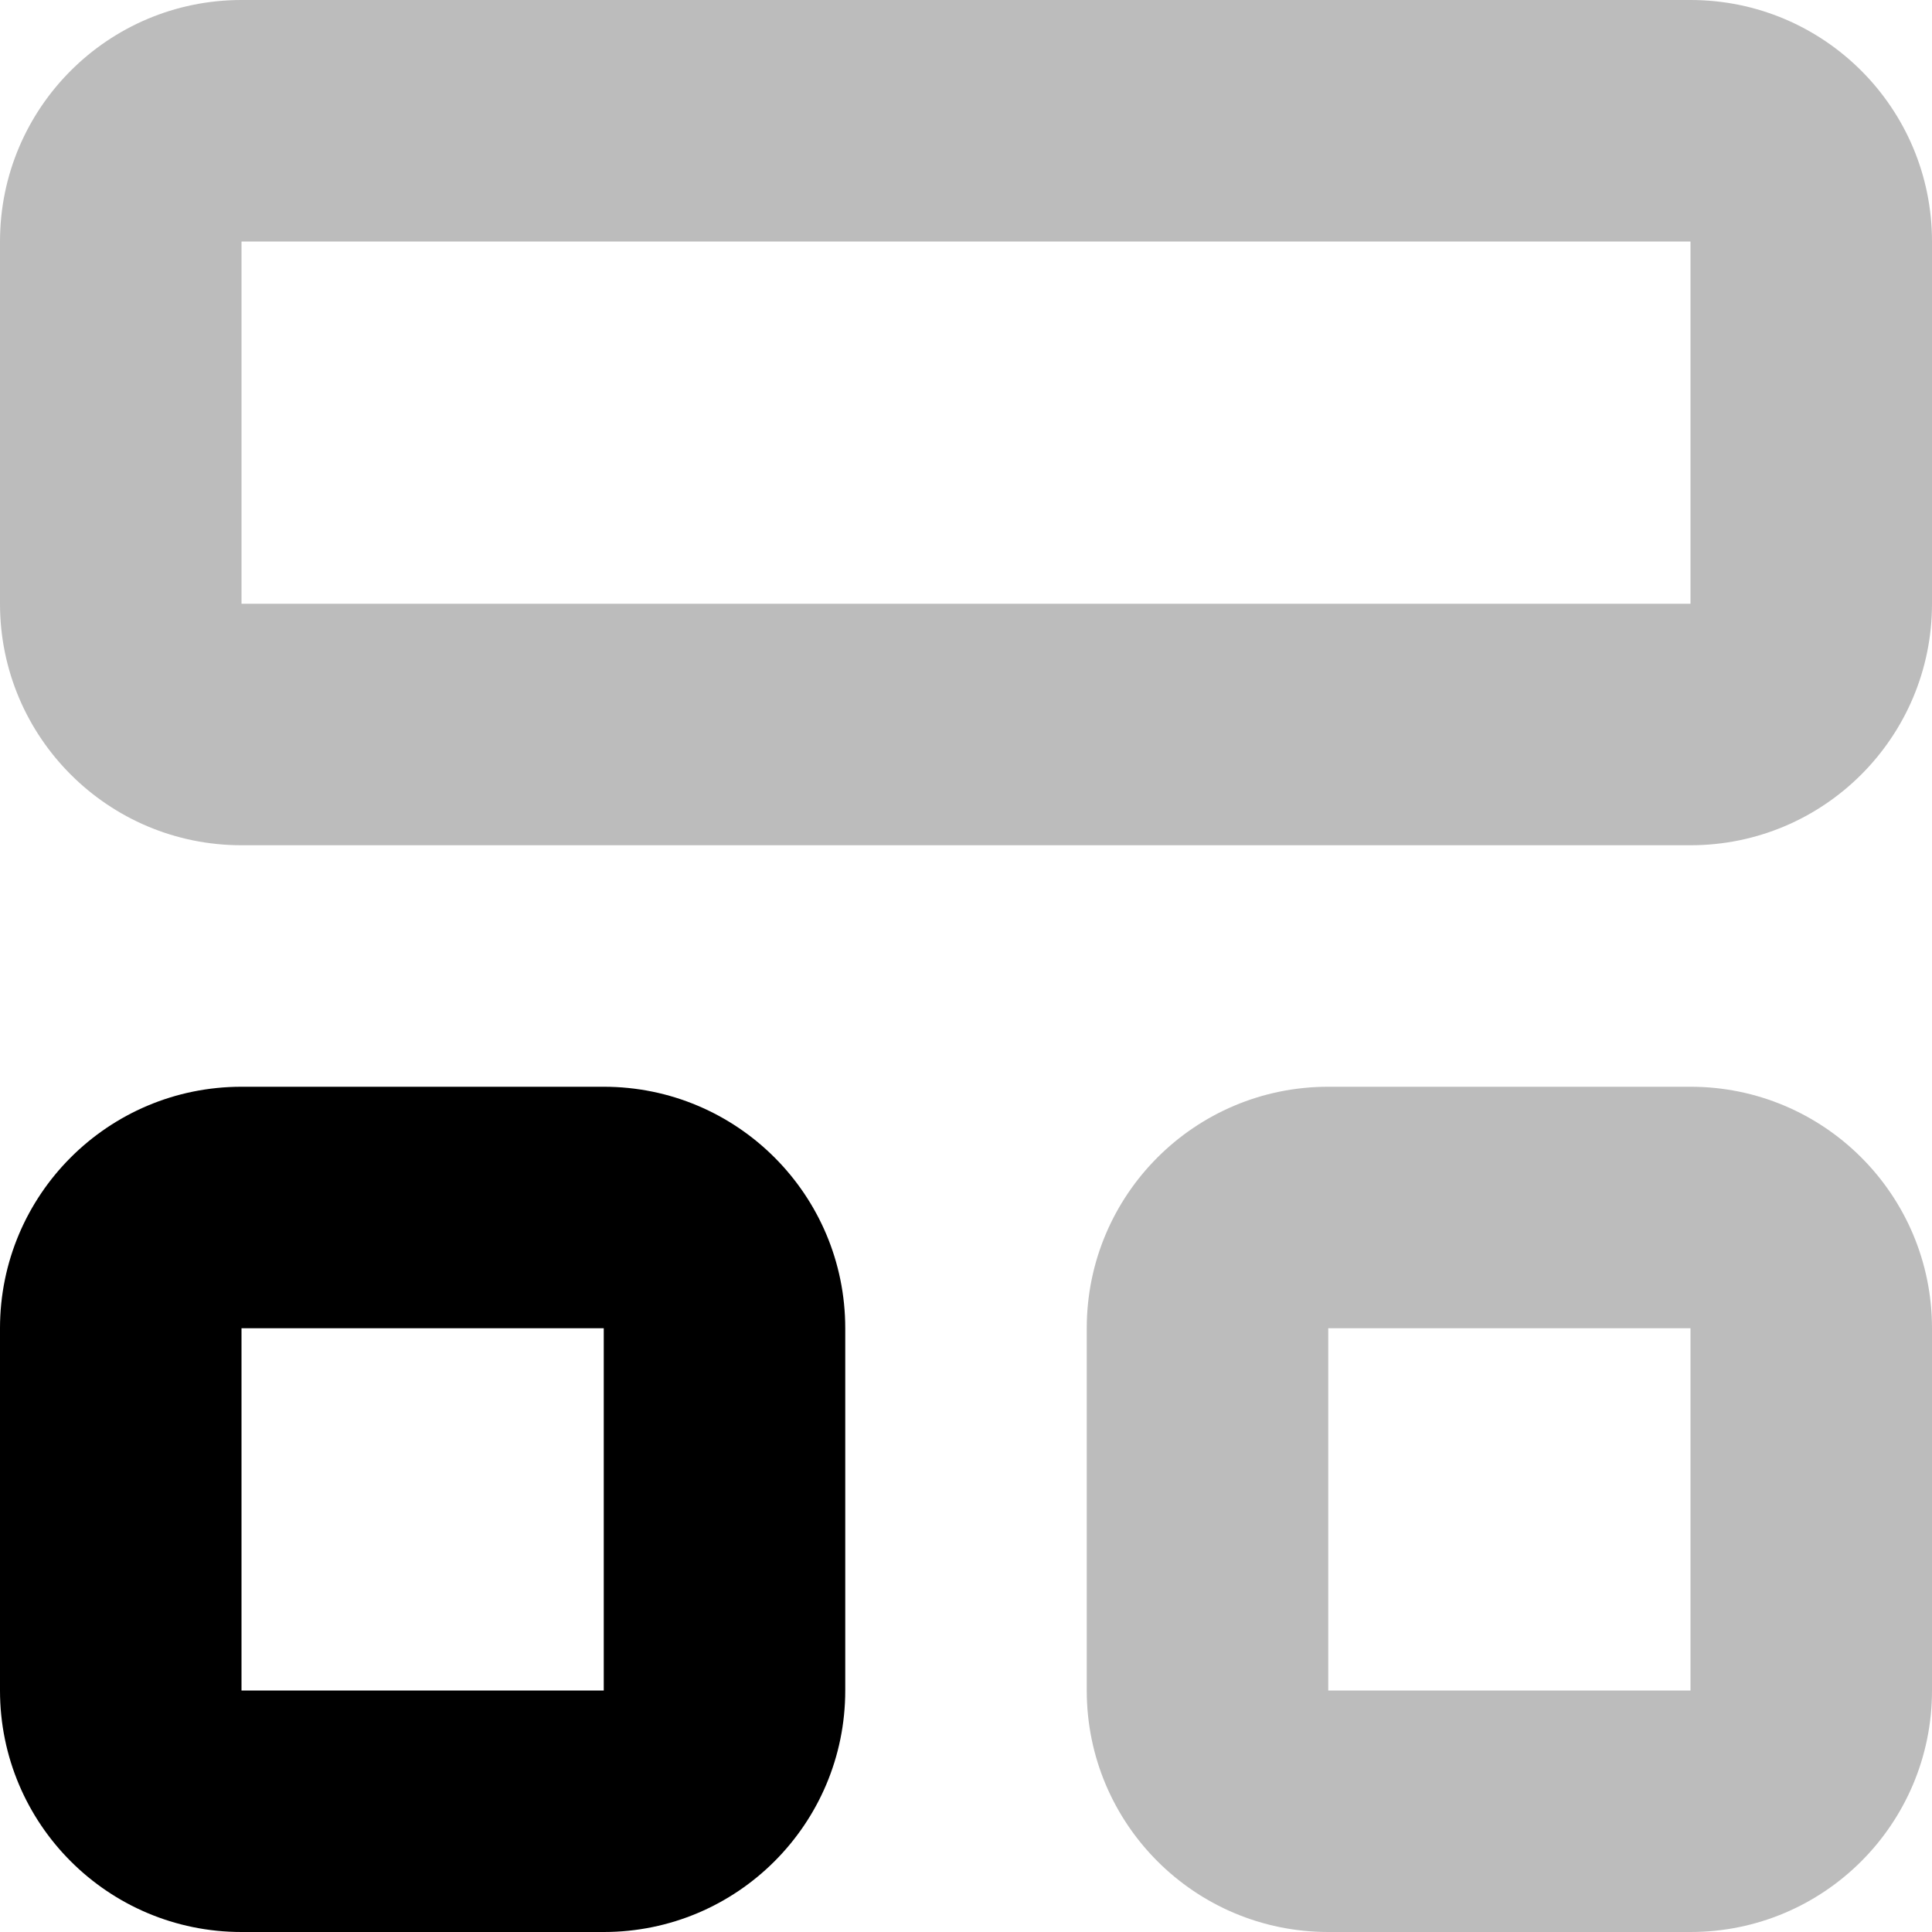 <svg width="16" height="16" viewBox="0 0 16 16" xmlns="http://www.w3.org/2000/svg">
<path fill-rule="evenodd" clip-rule="evenodd" d="M5 11H2L2 14H5V11ZM2 9C0.895 9 0 9.895 0 11V14C0 15.105 0.895 16 2 16H5C6.105 16 7 15.105 7 14V11C7 9.895 6.105 9 5 9H2Z"/>
<path fill-rule="evenodd" clip-rule="evenodd" d="M14 11H11L11 14H14V11ZM11 9C9.895 9 9 9.895 9 11V14C9 15.105 9.895 16 11 16H14C15.105 16 16 15.105 16 14V11C16 9.895 15.105 9 14 9H11Z" fill="#BCBCBC"/>
<path fill-rule="evenodd" clip-rule="evenodd" d="M14 2H2V5H14V2ZM2 0C0.895 0 0 0.895 0 2V5C0 6.105 0.895 7 2 7H14C15.105 7 16 6.105 16 5V2C16 0.895 15.105 0 14 0H2Z" fill="#BCBCBC"/>
</svg>
